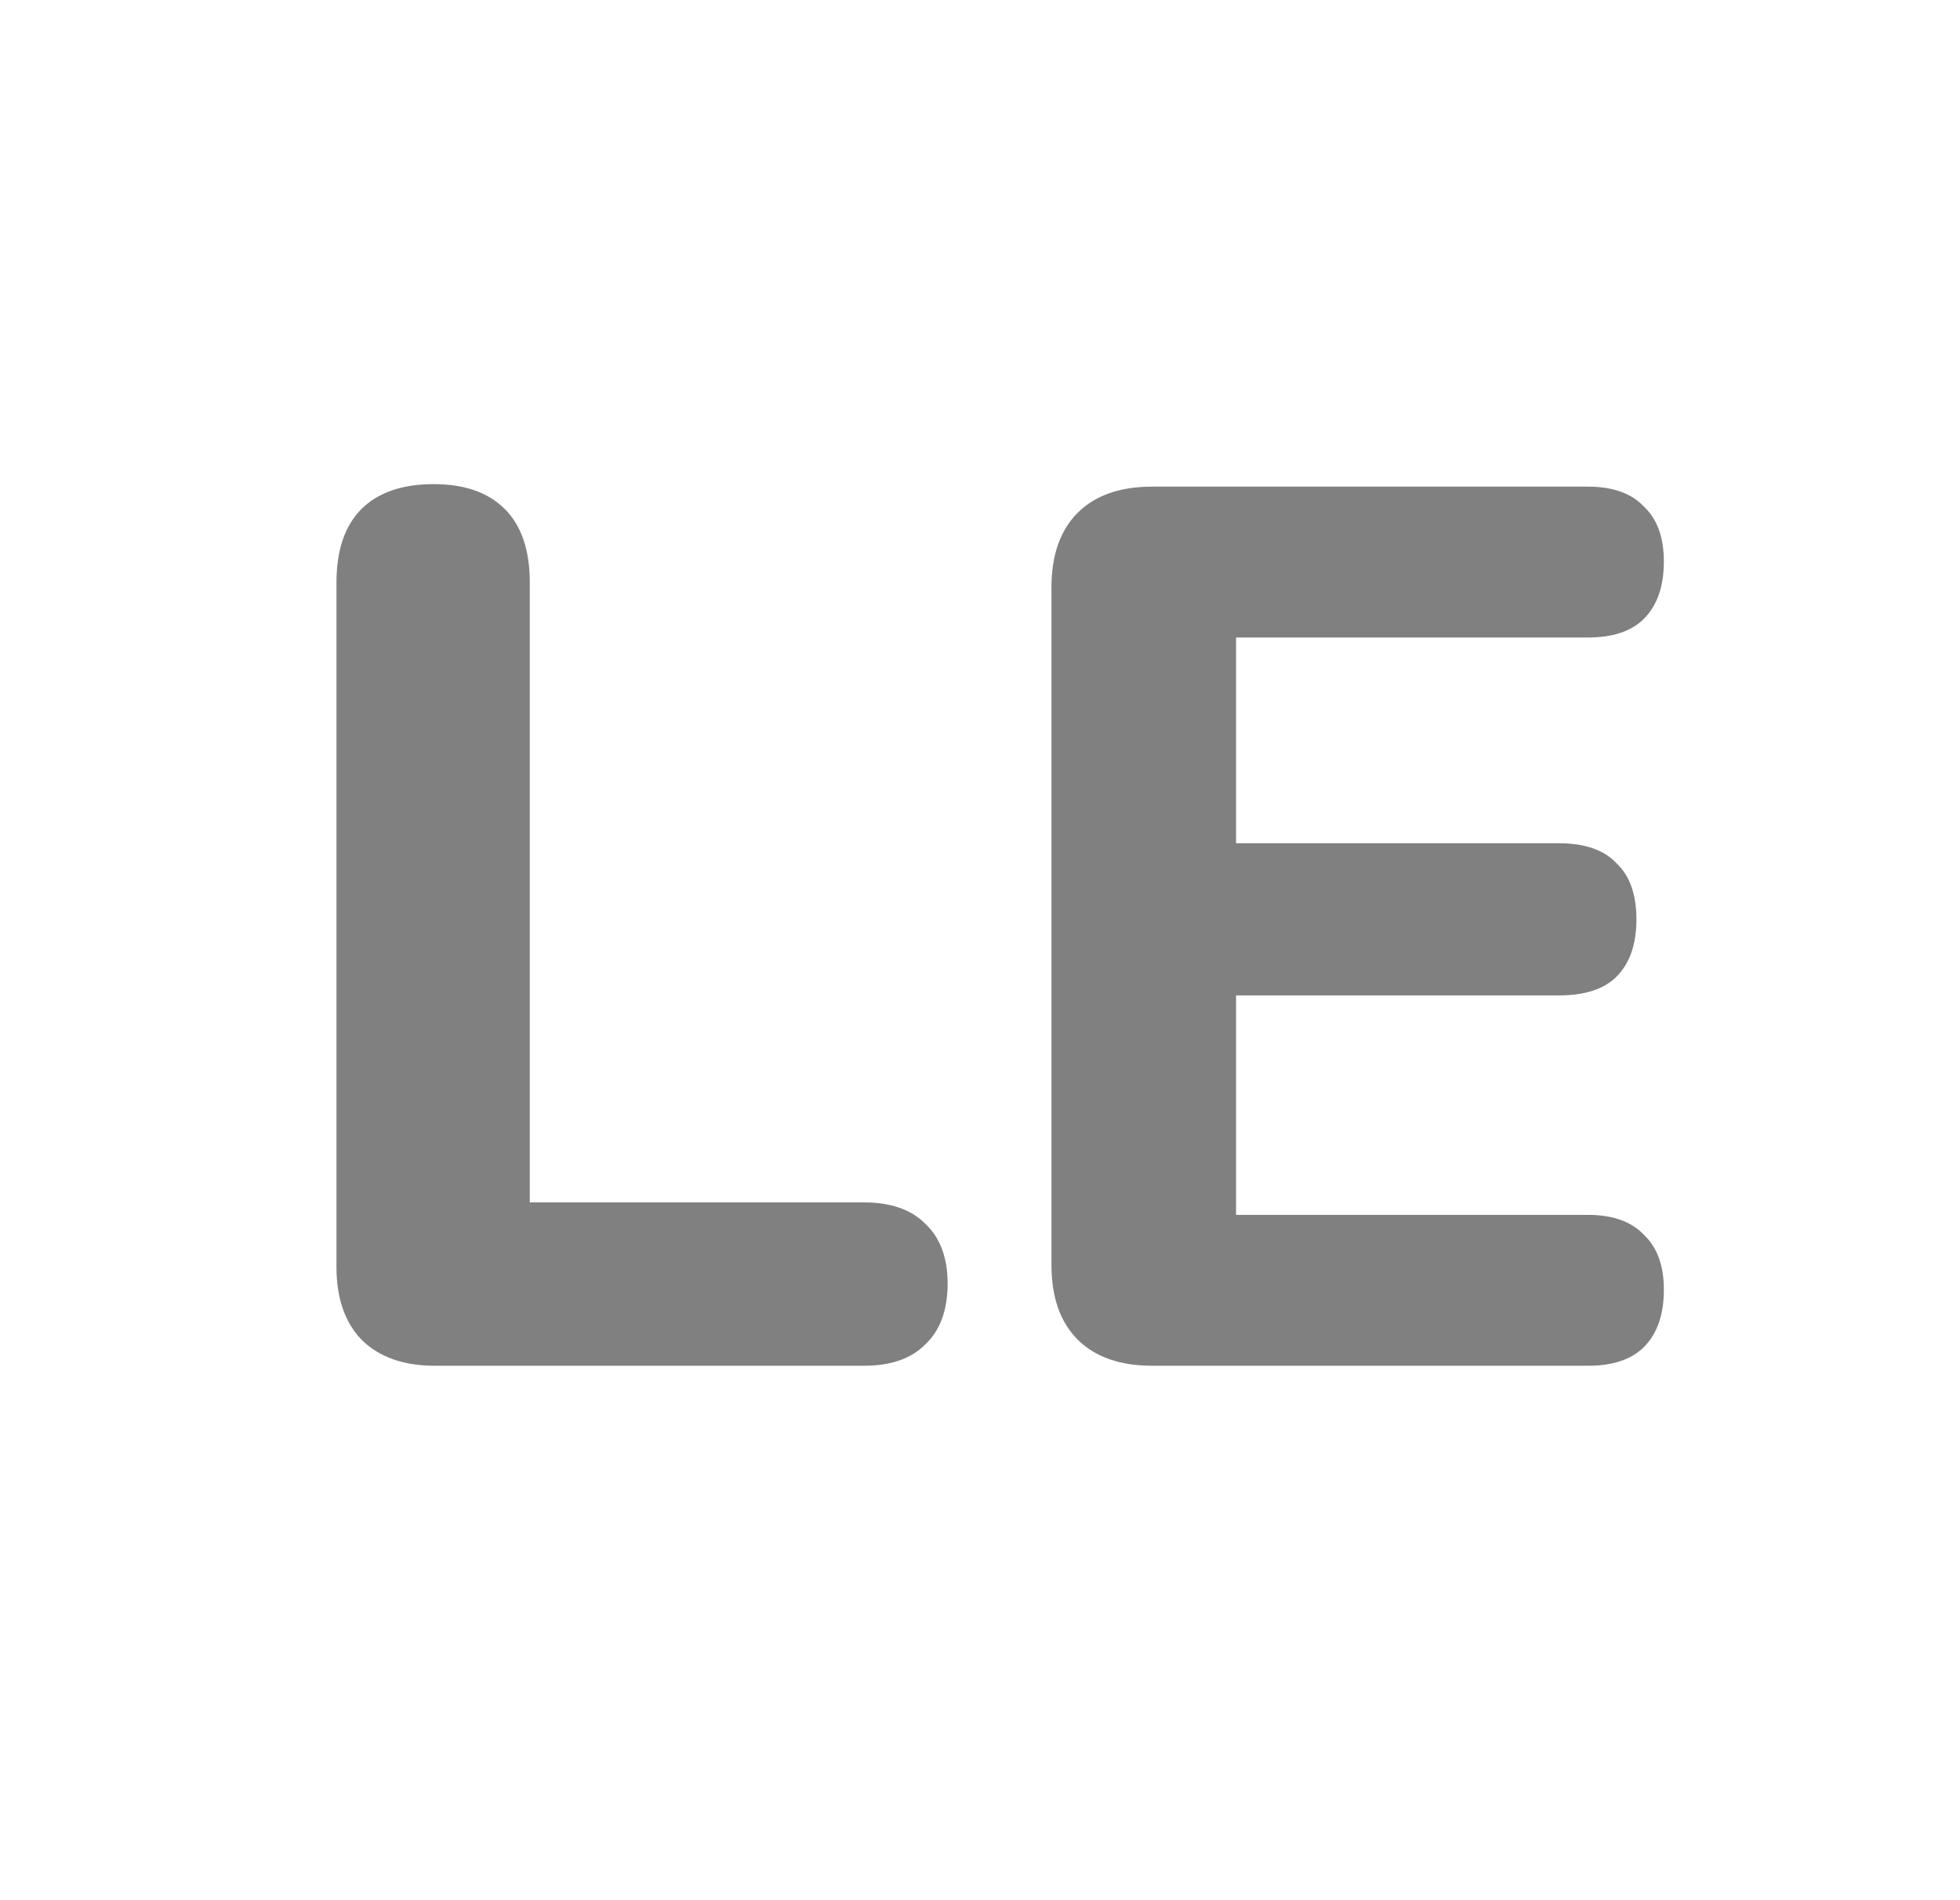 <svg width="33" height="32" viewBox="0 0 33 32" fill="none" xmlns="http://www.w3.org/2000/svg">
<path d="M7.324 23C6.792 23 6.379 22.853 6.085 22.559C5.805 22.265 5.665 21.859 5.665 21.341V9.812C5.665 9.266 5.805 8.853 6.085 8.573C6.365 8.293 6.771 8.153 7.303 8.153C7.821 8.153 8.22 8.293 8.5 8.573C8.78 8.853 8.92 9.266 8.92 9.812V20.249H14.548C14.996 20.249 15.339 20.368 15.577 20.606C15.829 20.844 15.955 21.18 15.955 21.614C15.955 22.062 15.829 22.405 15.577 22.643C15.339 22.881 14.996 23 14.548 23H7.324Z" fill="#808080"/>
<path d="M19.404 23C18.858 23 18.438 22.853 18.144 22.559C17.85 22.265 17.703 21.845 17.703 21.299V9.896C17.703 9.35 17.85 8.93 18.144 8.636C18.438 8.342 18.858 8.195 19.404 8.195H26.733C27.153 8.195 27.468 8.307 27.678 8.531C27.902 8.741 28.014 9.049 28.014 9.455C28.014 9.875 27.902 10.197 27.678 10.421C27.468 10.631 27.153 10.736 26.733 10.736H20.811V14.201H26.25C26.684 14.201 27.006 14.313 27.216 14.537C27.44 14.747 27.552 15.062 27.552 15.482C27.552 15.902 27.44 16.224 27.216 16.448C27.006 16.658 26.684 16.763 26.25 16.763H20.811V20.459H26.733C27.153 20.459 27.468 20.571 27.678 20.795C27.902 21.005 28.014 21.313 28.014 21.719C28.014 22.139 27.902 22.461 27.678 22.685C27.468 22.895 27.153 23 26.733 23H19.404Z" fill="#808080"/>
</svg>
